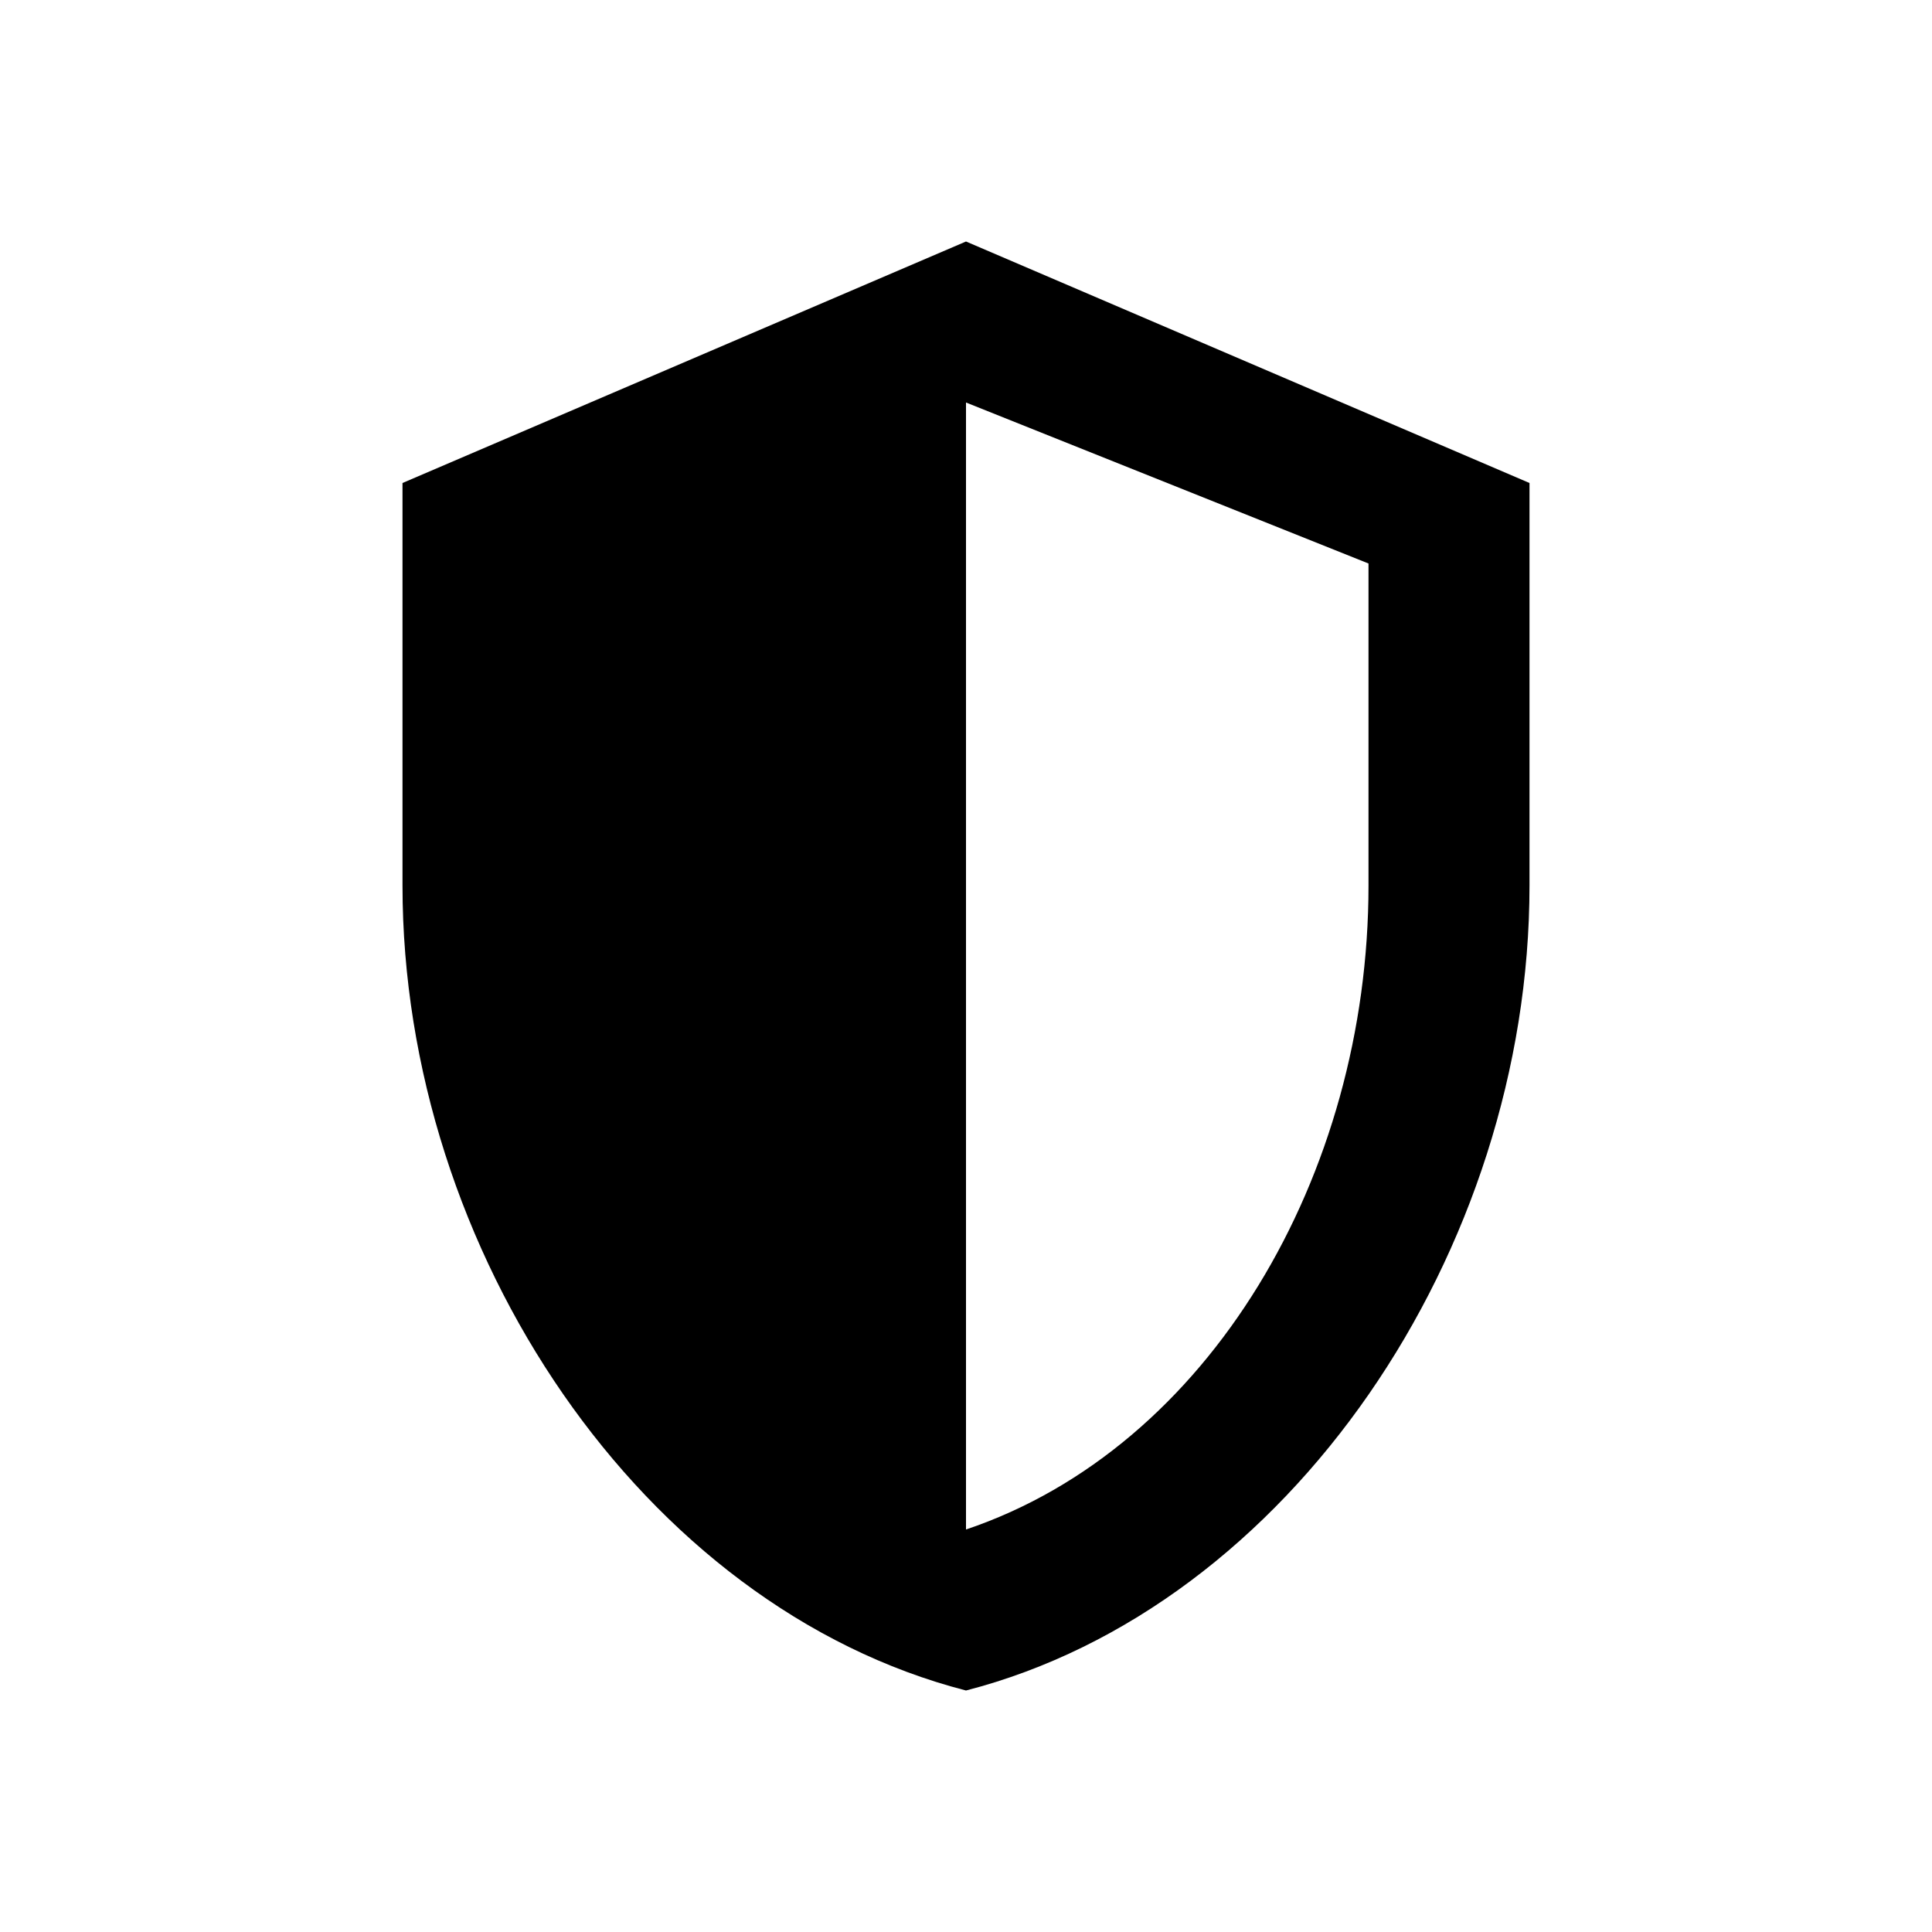 <?xml version="1.0" encoding="utf-8"?>
<!-- Generator: Adobe Illustrator 25.4.1, SVG Export Plug-In . SVG Version: 6.00 Build 0)  -->
<svg version="1.1" id="Layer_1" xmlns="http://www.w3.org/2000/svg" xmlns:xlink="http://www.w3.org/1999/xlink" x="0px" y="0px"
	 viewBox="0 0 24 24" style="enable-background:new 0 0 24 24;" xml:space="preserve">
<path d="M5,6l7-3l7,3v5c0,4.545-2.984,8.965-7,10c-4.016-1.035-7-5.455-7-10V6z M12,19c3.019-1.017,5-4.4,5-8V7l-5-2V19z"/>
</svg>
